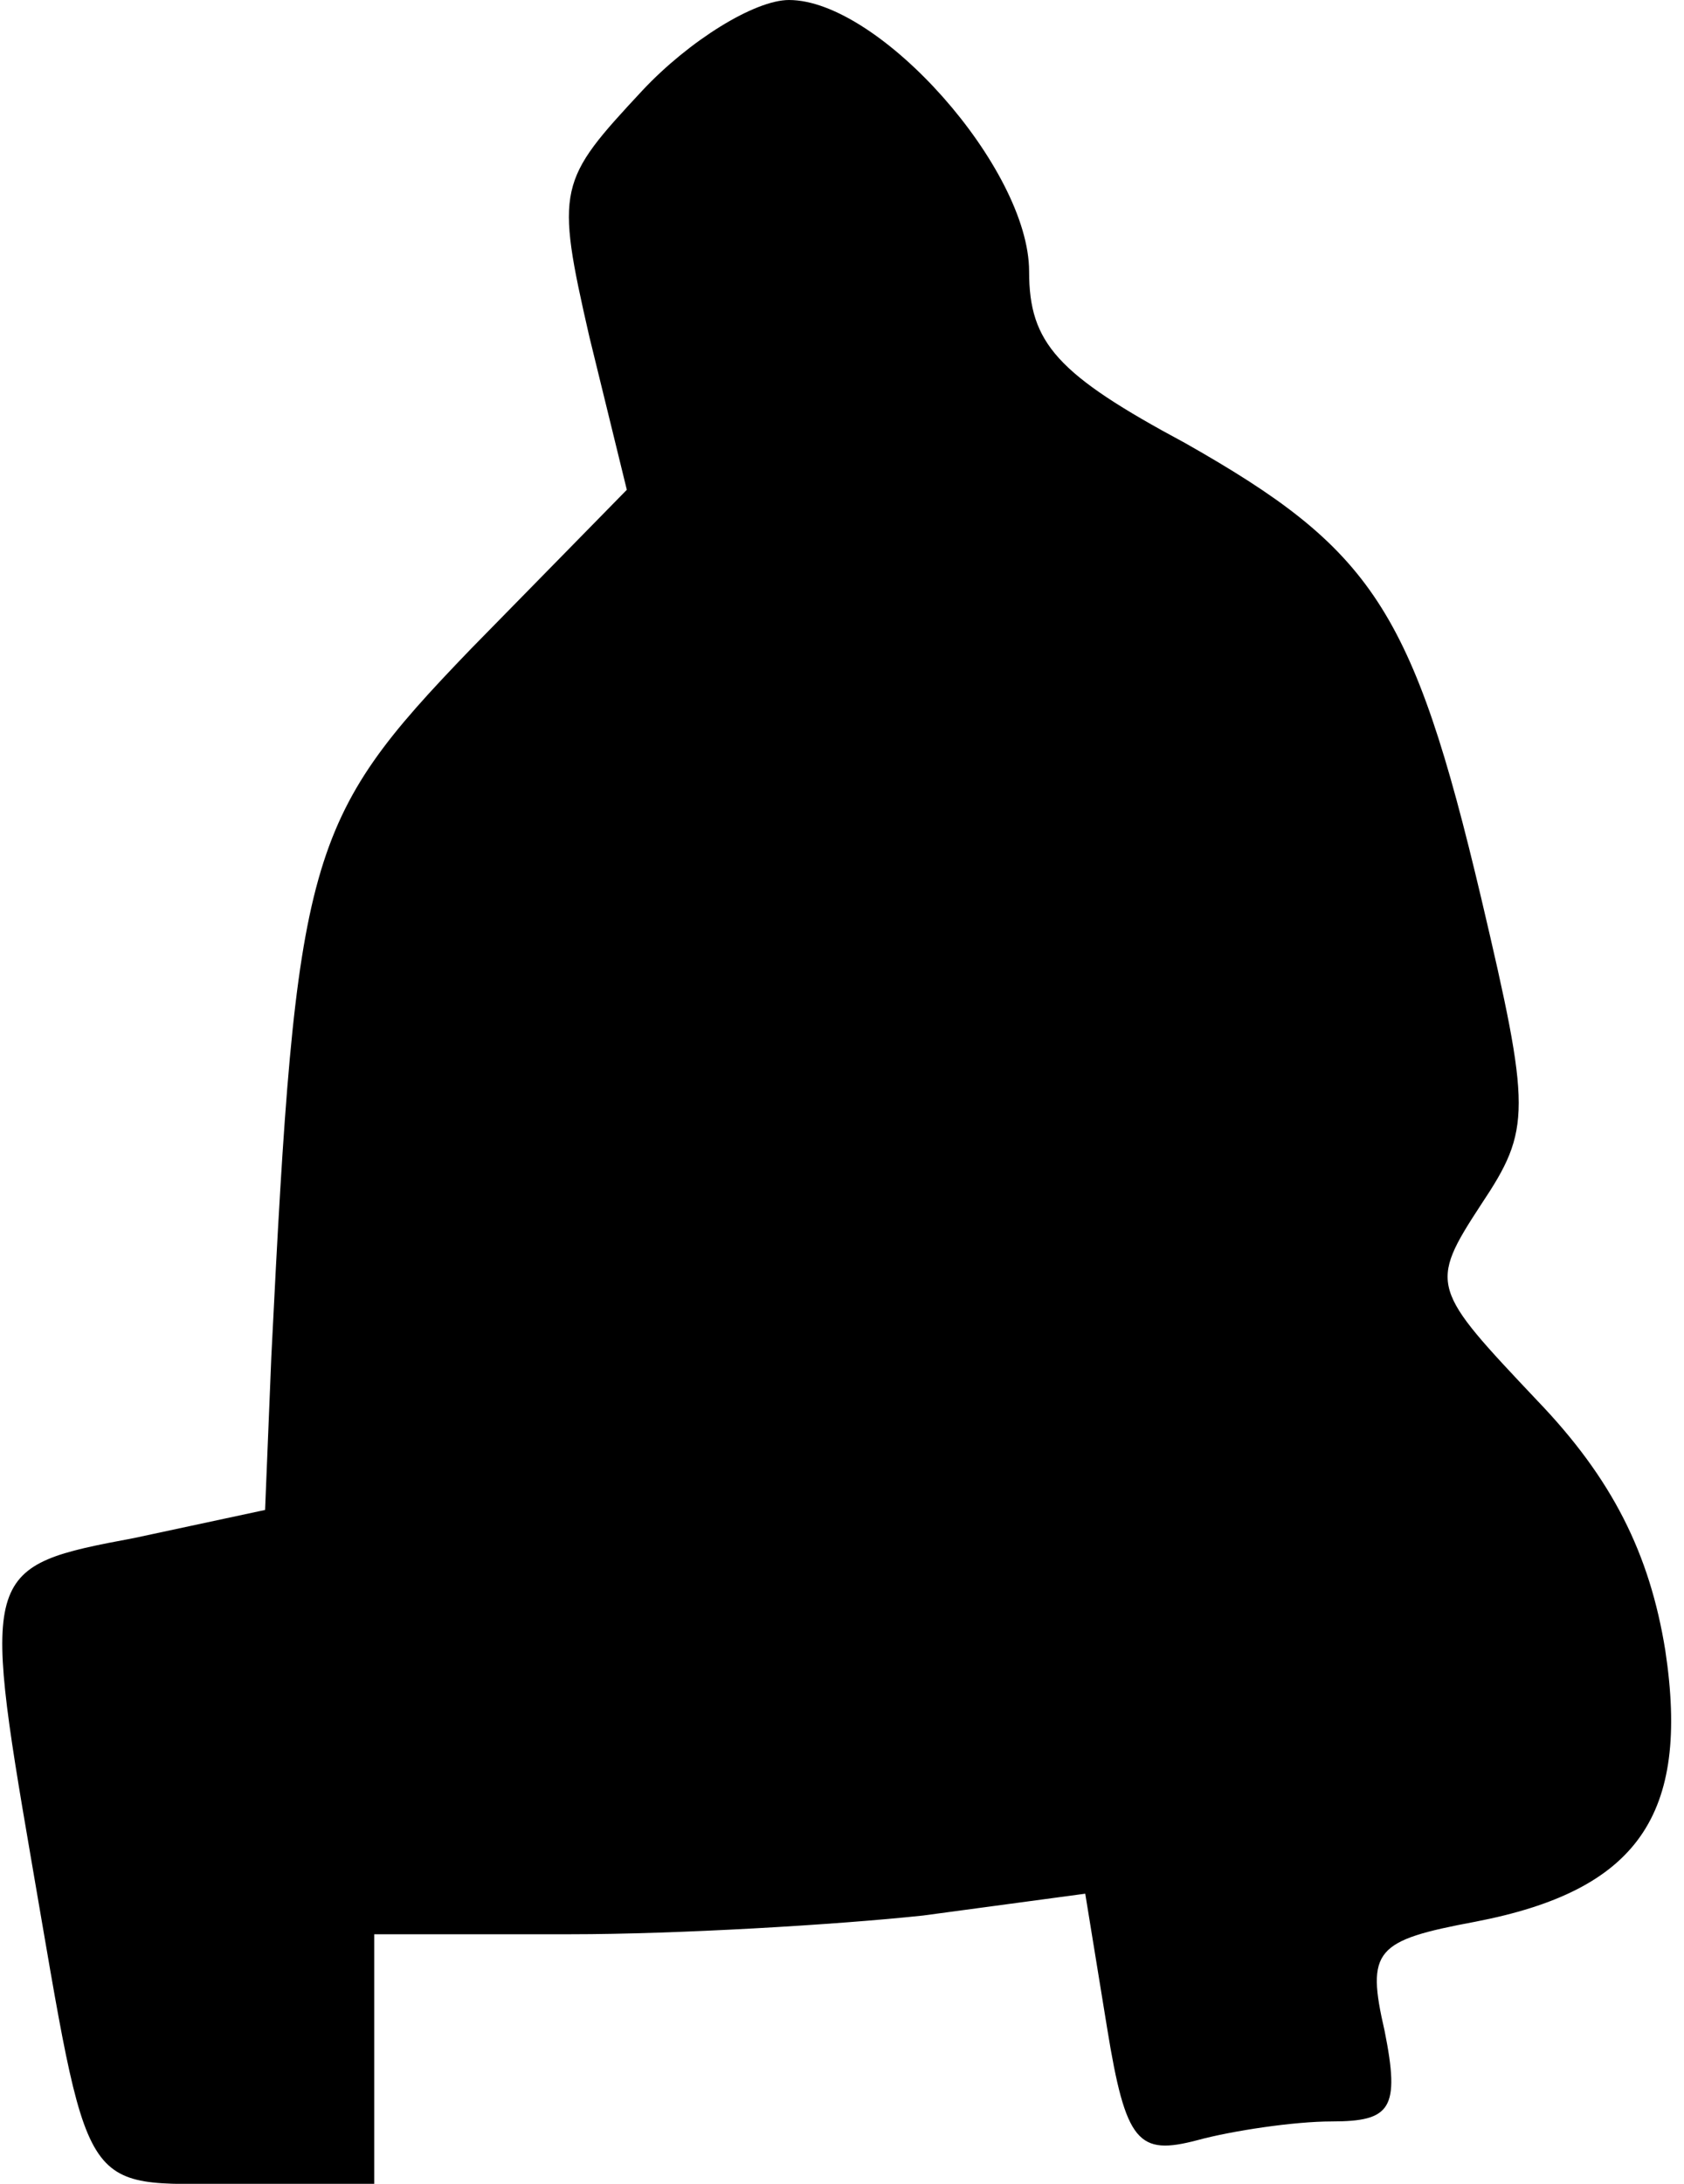 <?xml version="1.0" standalone="no"?>
<!DOCTYPE svg PUBLIC "-//W3C//DTD SVG 20010904//EN"
 "http://www.w3.org/TR/2001/REC-SVG-20010904/DTD/svg10.dtd">
<svg version="1.0" xmlns="http://www.w3.org/2000/svg"
 width="54pt" height="70pt" viewBox="0 0 54 70"
 preserveAspectRatio="xMidYMid meet">
<g transform="translate(0,70) scale(0.1,-0.1)"
fill="#000000" stroke="none">
<path fill="#000000" stroke="none" d="M206 671 c-27 -29 -28 -31 -17 -79 l12
-49 -50 -51 c-53 -55 -56 -66 -64 -227 l-2 -49 -42 -9 c-48 -9 -49 -10 -33
-103 19 -110 15 -104 65 -104 l45 0 0 40 0 40 63 0 c34 0 85 3 113 6 l52 7 7
-43 c6 -37 10 -41 29 -36 11 3 31 6 43 6 19 0 22 4 17 29 -6 26 -3 29 29 35
52 10 69 34 61 87 -5 31 -17 55 -41 80 -34 36 -35 37 -18 63 16 24 16 30 0 98
-22 93 -35 112 -95 146 -41 22 -50 32 -50 55 0 33 -48 87 -77 87 -11 0 -32
-13 -47 -29z"/>
</g>
</svg>

